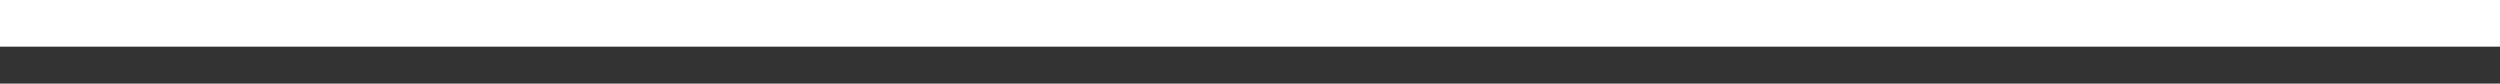 <?xml version="1.0" encoding="utf-8"?>
<!-- Generator: Adobe Illustrator 16.0.0, SVG Export Plug-In . SVG Version: 6.00 Build 0)  -->
<!DOCTYPE svg PUBLIC "-//W3C//DTD SVG 1.1//EN" "http://www.w3.org/Graphics/SVG/1.1/DTD/svg11.dtd">
<svg version="1.1" id="Layer_1" xmlns="http://www.w3.org/2000/svg" xmlns:xlink="http://www.w3.org/1999/xlink" x="0px" y="0px"
	 width="214.334px" height="7.167px" viewBox="0 0 214.334 7.167" enable-background="new 0 0 214.334 7.167" xml:space="preserve">
<rect x="0" y="0" width="214.334" height="7.167" fill="#333333" stroke="none"/>
<line fill="none" stroke="#FFFFFF" stroke-width="4" stroke-miterlimit="10" x1="-303.638" y1="-508.833" x2="-303.638" y2="179.5"/>
<line fill="none" stroke="#FFFFFF" stroke-width="4" stroke-miterlimit="10" x1="290.396" y1="2" x2="-306.438" y2="2"/>
</svg>
